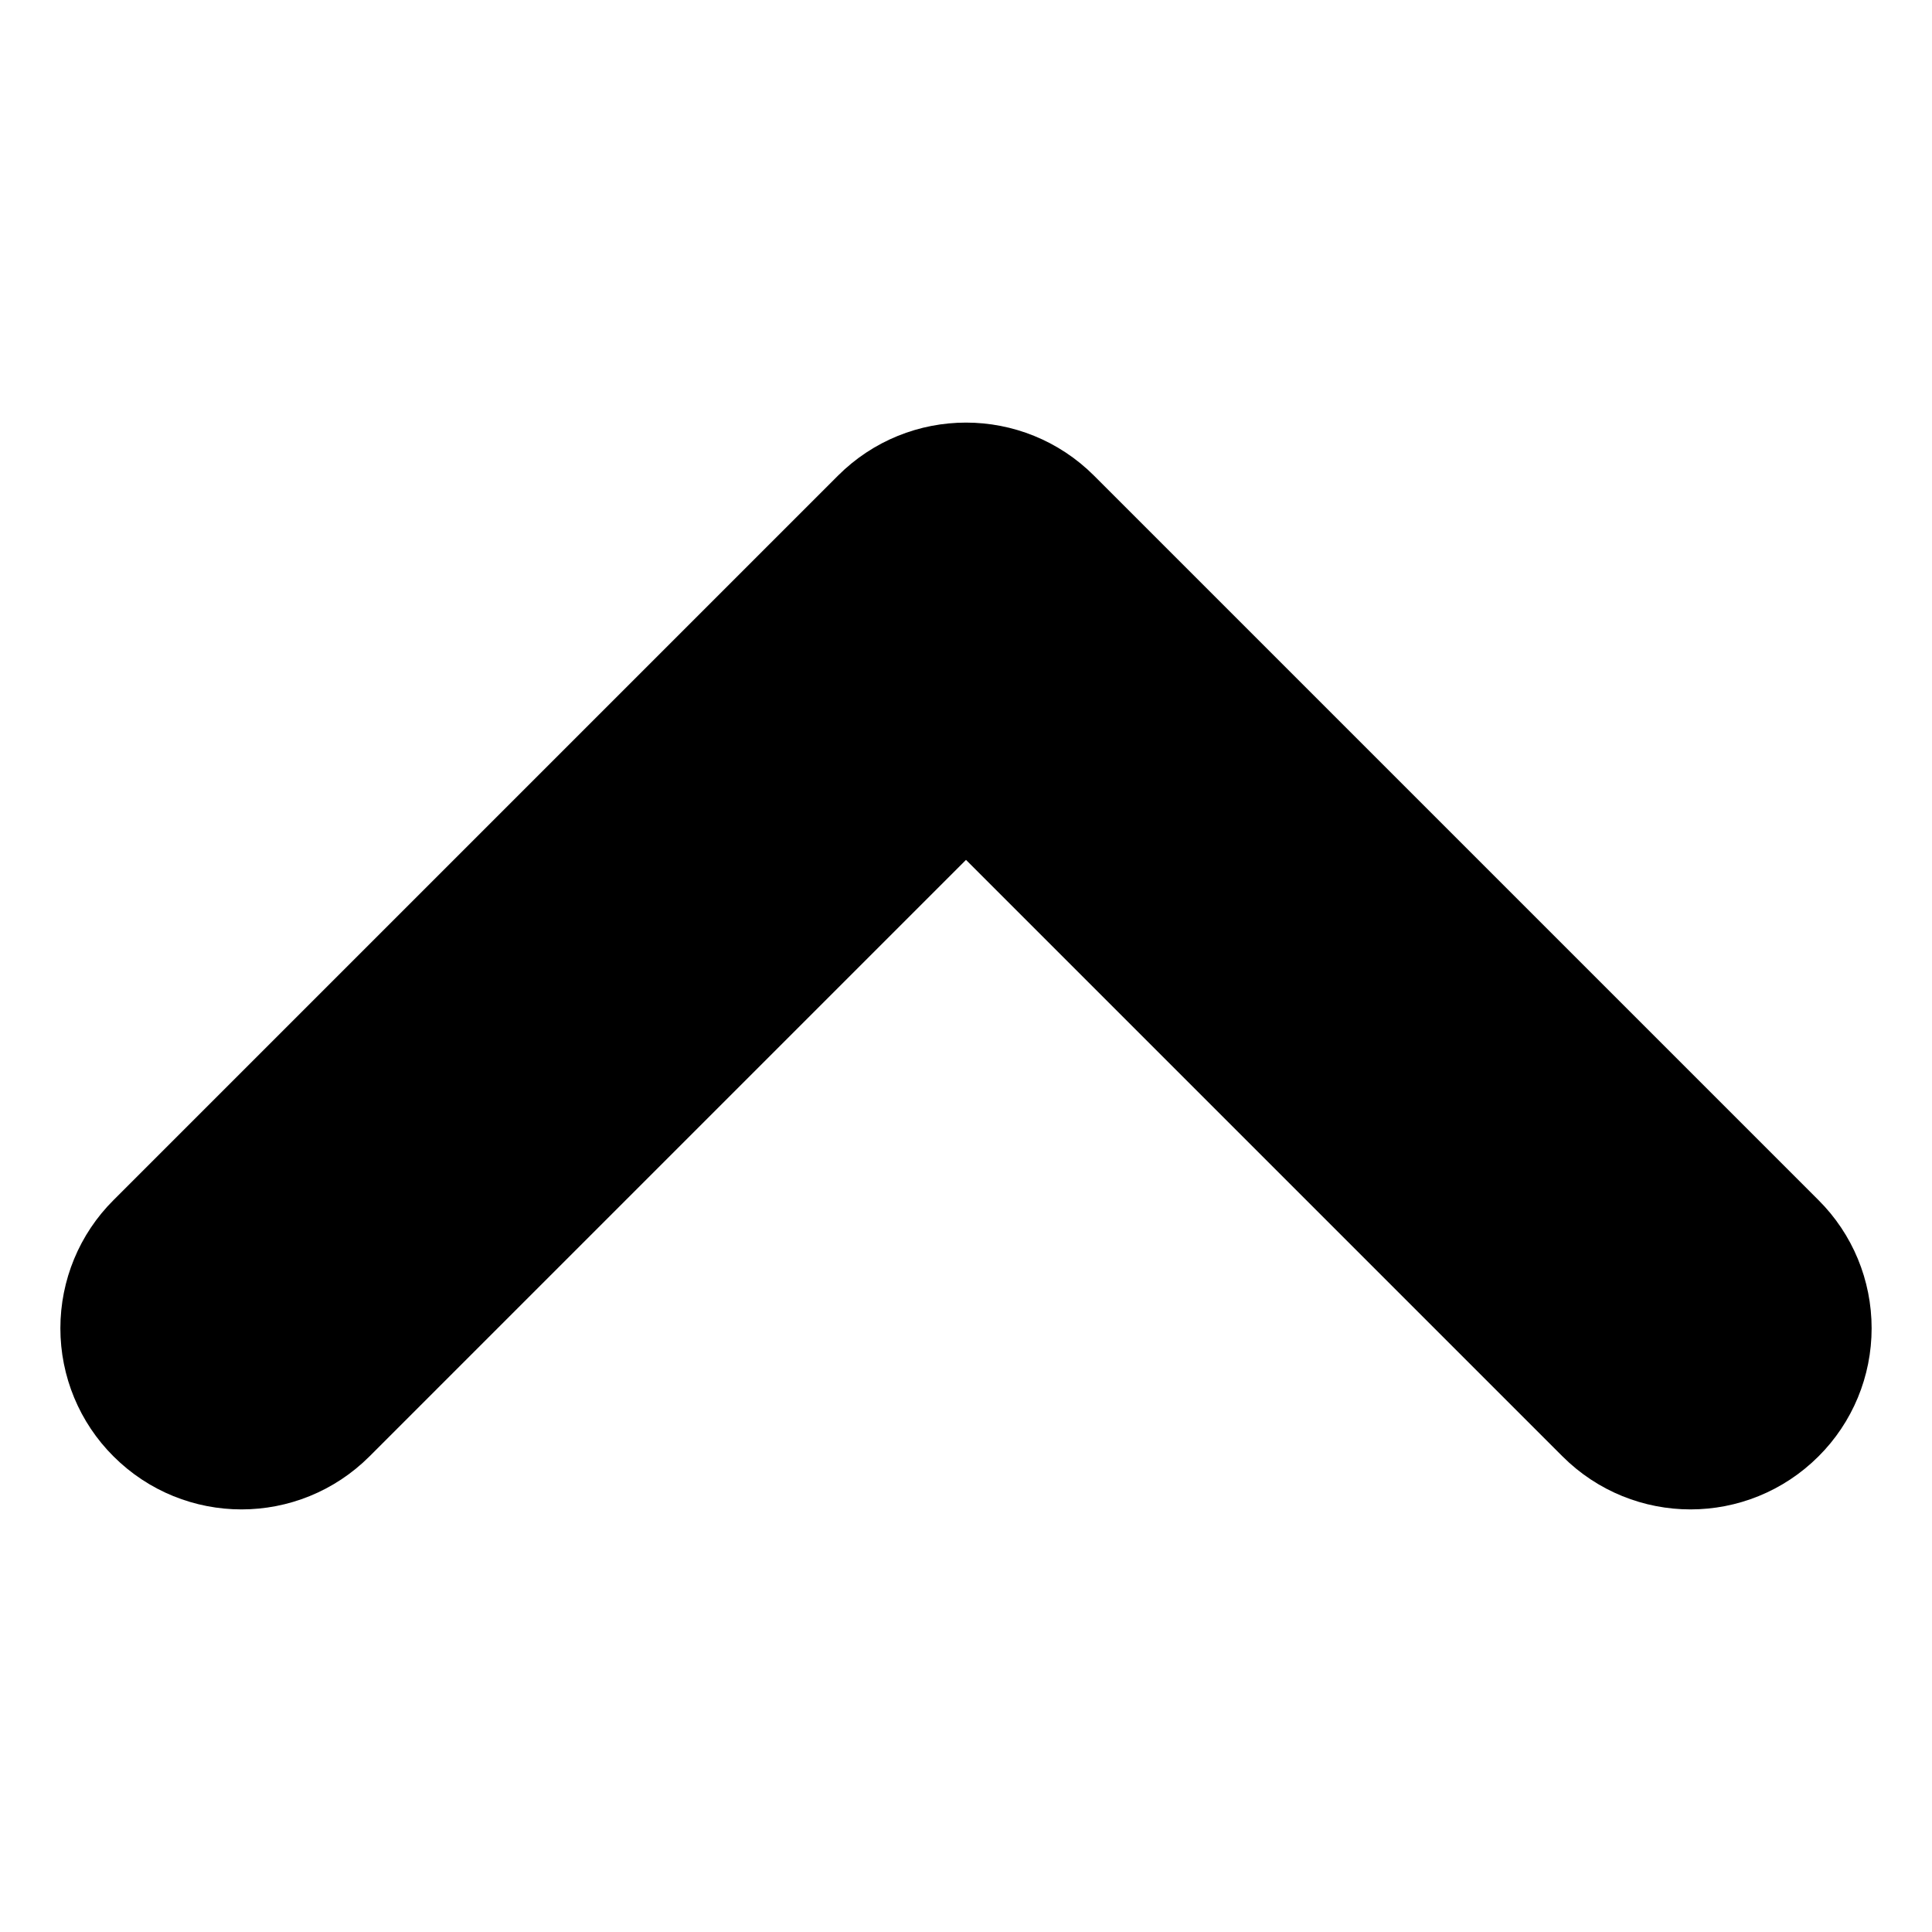 <?xml version="1.0" encoding="UTF-8" standalone="no"?>
<!DOCTYPE svg PUBLIC "-//W3C//DTD SVG 1.1//EN" "http://www.w3.org/Graphics/SVG/1.1/DTD/svg11.dtd">
<svg width="100%" height="100%" viewBox="0 0 16 16" version="1.1" xmlns="http://www.w3.org/2000/svg" xmlns:xlink="http://www.w3.org/1999/xlink" xml:space="preserve" xmlns:serif="http://www.serif.com/" style="fill-rule:evenodd;clip-rule:evenodd;stroke-linejoin:round;stroke-miterlimit:2;">
    <path d="M1,11C1,10.734 1.105,10.48 1.293,10.293L7.293,4.293C7.684,3.902 8.316,3.902 8.707,4.293L14.707,10.293C14.895,10.48 15,10.734 15,11C15,11.266 14.895,11.52 14.707,11.707C14.316,12.098 13.684,12.098 13.293,11.707L8,6.414L2.707,11.707C2.316,12.098 1.684,12.098 1.293,11.707C1.105,11.52 1,11.266 1,11Z" style="fill-rule:nonzero;stroke:black;stroke-width:1px;"/>
</svg>
